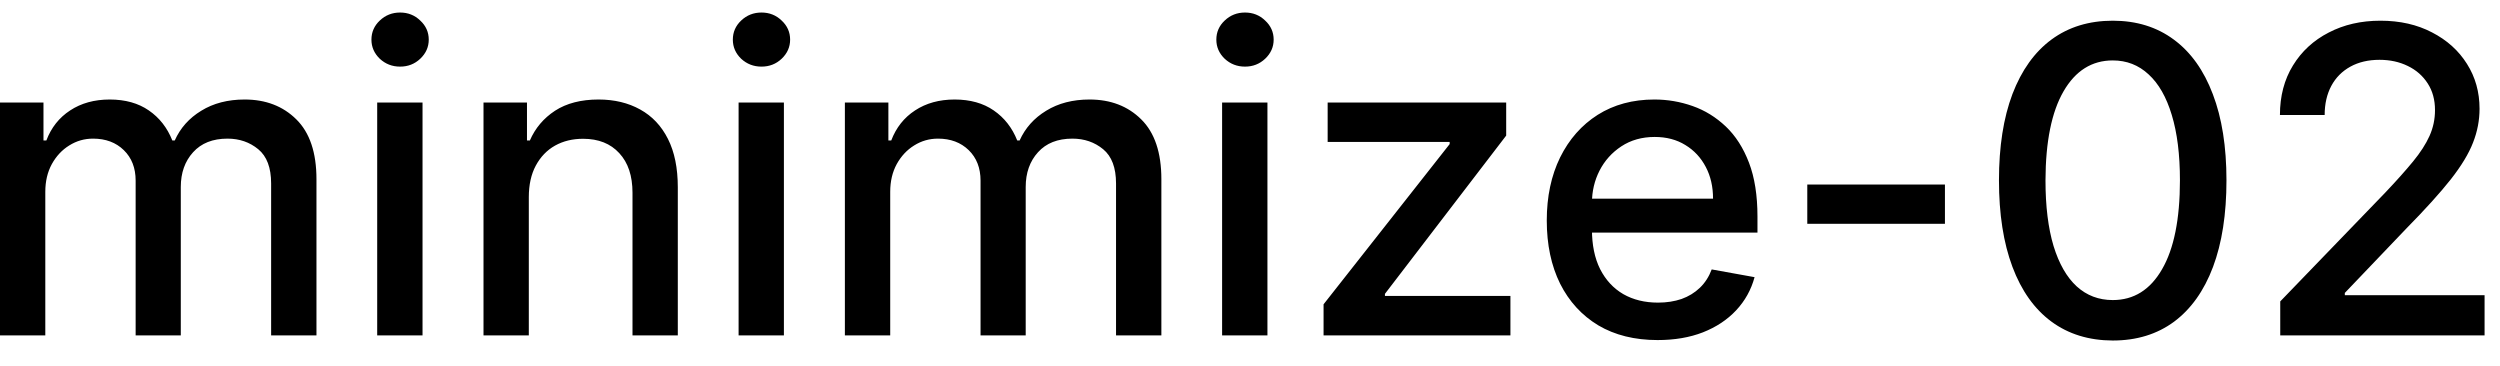 <svg width="82" height="12" viewBox="0 0 82 12" fill="none" xmlns="http://www.w3.org/2000/svg">
<path d="M-0.001 11V3.364H1.426V4.607H1.521C1.68 4.186 1.94 3.857 2.301 3.622C2.662 3.384 3.095 3.264 3.599 3.264C4.109 3.264 4.537 3.384 4.881 3.622C5.229 3.861 5.486 4.189 5.652 4.607H5.732C5.914 4.199 6.204 3.874 6.602 3.632C6.999 3.387 7.473 3.264 8.023 3.264C8.716 3.264 9.281 3.481 9.719 3.915C10.16 4.35 10.38 5.004 10.38 5.879V11H8.893V6.018C8.893 5.501 8.753 5.127 8.471 4.895C8.189 4.663 7.853 4.547 7.462 4.547C6.978 4.547 6.602 4.696 6.333 4.994C6.065 5.289 5.93 5.669 5.93 6.133V11H4.449V5.924C4.449 5.51 4.32 5.177 4.061 4.925C3.803 4.673 3.466 4.547 3.052 4.547C2.77 4.547 2.51 4.621 2.271 4.771C2.036 4.916 1.845 5.12 1.7 5.382C1.557 5.644 1.486 5.947 1.486 6.292V11H-0.001ZM12.372 11V3.364H13.859V11H12.372ZM13.123 2.185C12.864 2.185 12.643 2.099 12.457 1.927C12.275 1.751 12.183 1.542 12.183 1.3C12.183 1.055 12.275 0.846 12.457 0.674C12.643 0.498 12.864 0.411 13.123 0.411C13.382 0.411 13.602 0.498 13.784 0.674C13.97 0.846 14.063 1.055 14.063 1.3C14.063 1.542 13.97 1.751 13.784 1.927C13.602 2.099 13.382 2.185 13.123 2.185ZM17.345 6.466V11H15.859V3.364H17.285V4.607H17.38C17.556 4.202 17.831 3.877 18.205 3.632C18.583 3.387 19.059 3.264 19.632 3.264C20.152 3.264 20.608 3.374 20.999 3.592C21.39 3.808 21.694 4.129 21.909 4.557C22.125 4.984 22.232 5.513 22.232 6.143V11H20.746V6.322C20.746 5.768 20.602 5.336 20.313 5.024C20.025 4.709 19.629 4.552 19.125 4.552C18.78 4.552 18.474 4.626 18.205 4.776C17.94 4.925 17.73 5.143 17.574 5.432C17.421 5.717 17.345 6.062 17.345 6.466ZM24.226 11V3.364H25.712V11H24.226ZM24.977 2.185C24.718 2.185 24.496 2.099 24.31 1.927C24.128 1.751 24.037 1.542 24.037 1.3C24.037 1.055 24.128 0.846 24.31 0.674C24.496 0.498 24.718 0.411 24.977 0.411C25.235 0.411 25.456 0.498 25.638 0.674C25.823 0.846 25.916 1.055 25.916 1.3C25.916 1.542 25.823 1.751 25.638 1.927C25.456 2.099 25.235 2.185 24.977 2.185ZM27.712 11V3.364H29.139V4.607H29.233C29.393 4.186 29.653 3.857 30.014 3.622C30.375 3.384 30.808 3.264 31.312 3.264C31.822 3.264 32.25 3.384 32.594 3.622C32.942 3.861 33.199 4.189 33.365 4.607H33.444C33.627 4.199 33.917 3.874 34.315 3.632C34.712 3.387 35.186 3.264 35.736 3.264C36.429 3.264 36.994 3.481 37.432 3.915C37.873 4.35 38.093 5.004 38.093 5.879V11H36.606V6.018C36.606 5.501 36.465 5.127 36.184 4.895C35.902 4.663 35.566 4.547 35.175 4.547C34.691 4.547 34.315 4.696 34.046 4.994C33.778 5.289 33.643 5.669 33.643 6.133V11H32.162V5.924C32.162 5.51 32.032 5.177 31.774 4.925C31.515 4.673 31.179 4.547 30.765 4.547C30.483 4.547 30.223 4.621 29.984 4.771C29.749 4.916 29.558 5.12 29.413 5.382C29.27 5.644 29.199 5.947 29.199 6.292V11H27.712ZM40.085 11V3.364H41.572V11H40.085ZM40.836 2.185C40.577 2.185 40.355 2.099 40.17 1.927C39.987 1.751 39.896 1.542 39.896 1.3C39.896 1.055 39.987 0.846 40.17 0.674C40.355 0.498 40.577 0.411 40.836 0.411C41.094 0.411 41.315 0.498 41.497 0.674C41.683 0.846 41.776 1.055 41.776 1.3C41.776 1.542 41.683 1.751 41.497 1.927C41.315 2.099 41.094 2.185 40.836 2.185ZM43.413 11V9.981L47.549 4.726V4.656H43.547V3.364H49.403V4.447L45.426 9.638V9.707H49.542V11H43.413ZM54.369 11.154C53.616 11.154 52.968 10.993 52.425 10.672C51.885 10.347 51.467 9.891 51.172 9.305C50.88 8.715 50.734 8.024 50.734 7.232C50.734 6.449 50.88 5.76 51.172 5.163C51.467 4.567 51.878 4.101 52.405 3.766C52.935 3.432 53.555 3.264 54.264 3.264C54.695 3.264 55.113 3.335 55.517 3.478C55.921 3.62 56.284 3.844 56.606 4.149C56.927 4.454 57.181 4.85 57.367 5.337C57.552 5.821 57.645 6.41 57.645 7.102V7.629H51.575V6.516H56.188C56.188 6.125 56.109 5.778 55.95 5.477C55.791 5.172 55.567 4.931 55.278 4.756C54.993 4.58 54.659 4.492 54.274 4.492C53.856 4.492 53.492 4.595 53.18 4.8C52.872 5.003 52.633 5.268 52.465 5.596C52.299 5.921 52.216 6.274 52.216 6.655V7.525C52.216 8.035 52.305 8.469 52.484 8.827C52.667 9.185 52.92 9.459 53.245 9.648C53.57 9.833 53.949 9.926 54.383 9.926C54.665 9.926 54.922 9.886 55.154 9.807C55.386 9.724 55.587 9.601 55.756 9.439C55.925 9.277 56.054 9.076 56.144 8.837L57.55 9.091C57.438 9.505 57.236 9.868 56.944 10.18C56.656 10.488 56.293 10.728 55.855 10.901C55.421 11.07 54.925 11.154 54.369 11.154ZM63.794 6.053V7.341H59.279V6.053H63.794ZM69.299 11.169C68.514 11.166 67.843 10.959 67.286 10.548C66.729 10.137 66.303 9.538 66.008 8.753C65.713 7.967 65.566 7.021 65.566 5.914C65.566 4.81 65.713 3.867 66.008 3.085C66.307 2.303 66.734 1.706 67.291 1.295C67.851 0.884 68.521 0.679 69.299 0.679C70.078 0.679 70.746 0.886 71.303 1.3C71.86 1.711 72.286 2.308 72.581 3.09C72.879 3.869 73.028 4.81 73.028 5.914C73.028 7.024 72.881 7.972 72.586 8.758C72.291 9.54 71.865 10.138 71.308 10.553C70.751 10.963 70.082 11.169 69.299 11.169ZM69.299 9.842C69.989 9.842 70.528 9.505 70.915 8.832C71.306 8.16 71.502 7.187 71.502 5.914C71.502 5.069 71.412 4.355 71.234 3.771C71.058 3.185 70.804 2.741 70.473 2.439C70.145 2.134 69.754 1.982 69.299 1.982C68.614 1.982 68.075 2.32 67.684 2.996C67.293 3.672 67.096 4.645 67.092 5.914C67.092 6.763 67.18 7.48 67.356 8.067C67.535 8.65 67.788 9.093 68.116 9.394C68.444 9.692 68.839 9.842 69.299 9.842ZM74.792 11V9.886L78.237 6.317C78.605 5.929 78.908 5.589 79.147 5.298C79.389 5.003 79.57 4.723 79.689 4.457C79.808 4.192 79.868 3.911 79.868 3.612C79.868 3.274 79.788 2.982 79.629 2.737C79.47 2.489 79.253 2.298 78.978 2.165C78.703 2.03 78.393 1.962 78.048 1.962C77.684 1.962 77.365 2.036 77.094 2.185C76.822 2.335 76.613 2.545 76.467 2.817C76.322 3.089 76.249 3.407 76.249 3.771H74.782C74.782 3.152 74.924 2.61 75.21 2.146C75.495 1.682 75.886 1.322 76.383 1.067C76.88 0.808 77.445 0.679 78.078 0.679C78.718 0.679 79.281 0.807 79.769 1.062C80.259 1.314 80.642 1.658 80.917 2.096C81.192 2.53 81.329 3.021 81.329 3.567C81.329 3.945 81.258 4.315 81.116 4.676C80.977 5.037 80.733 5.44 80.385 5.884C80.037 6.325 79.553 6.86 78.933 7.49L76.91 9.608V9.683H81.494V11H74.792Z" fill="black"/>
</svg>
